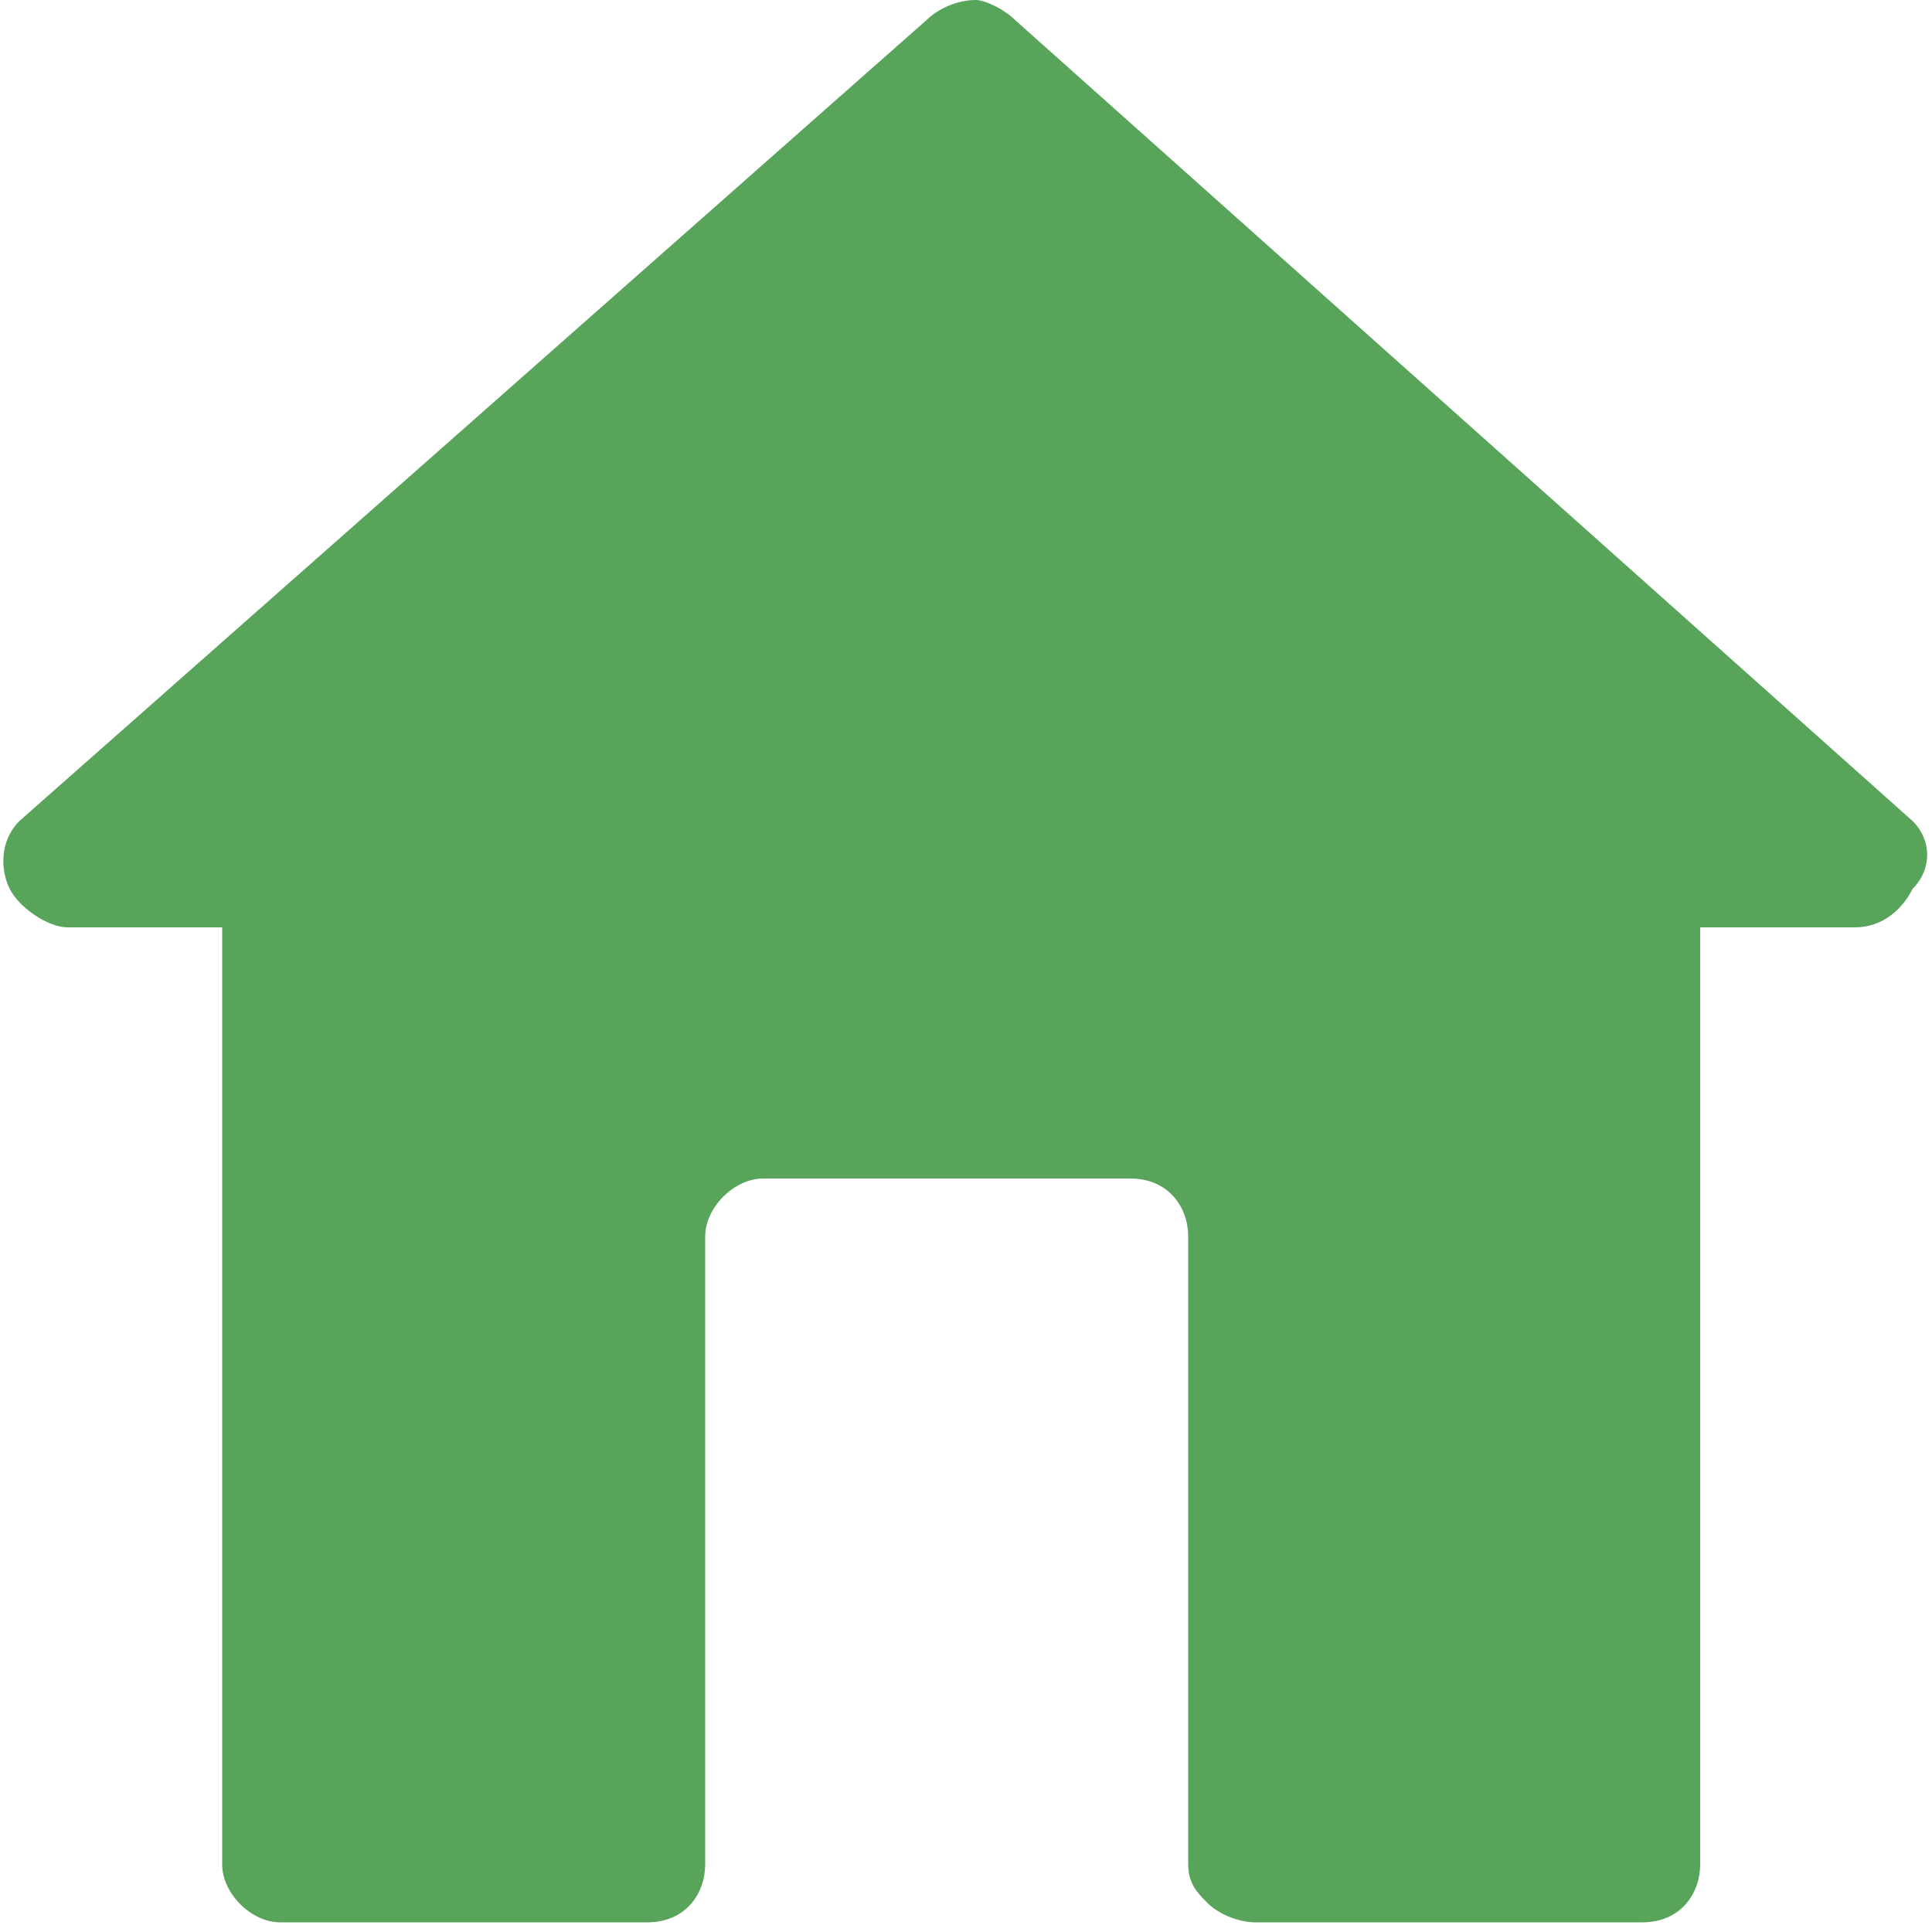 <?xml version="1.0" encoding="utf-8"?>
<!-- Generator: Adobe Illustrator 18.0.0, SVG Export Plug-In . SVG Version: 6.00 Build 0)  -->
<!DOCTYPE svg PUBLIC "-//W3C//DTD SVG 1.1//EN" "http://www.w3.org/Graphics/SVG/1.1/DTD/svg11.dtd">
<svg version="1.1" id="图层_1" xmlns="http://www.w3.org/2000/svg" xmlns:xlink="http://www.w3.org/1999/xlink" x="0px" y="0px"
	 viewBox="0 0 20 20" enable-background="new 0 0 20 20" xml:space="preserve">
<path fill="#57A45A" d="M19.8,8.5l-9.3-8.3C10.4,0.1,10.2,0,10.1,0C9.9,0,9.7,0.1,9.6,0.2L0.2,8.5C0,8.7,0,9,0.1,9.2
	c0.1,0.2,0.4,0.4,0.6,0.4h1.6v9.7c0,0.3,0.3,0.6,0.6,0.6h3.8c0.4,0,0.6-0.3,0.6-0.6v-6.5c0-0.3,0.3-0.6,0.6-0.6h3.8
	c0.4,0,0.6,0.3,0.6,0.6v6.5c0,0.2,0.1,0.3,0.2,0.4c0.1,0.1,0.3,0.2,0.5,0.2H17c0.4,0,0.6-0.3,0.6-0.6V9.6h1.6c0.3,0,0.5-0.2,0.6-0.4
	C20,9,20,8.7,19.8,8.5L19.8,8.5z M19.8,8.5"/>
</svg>
